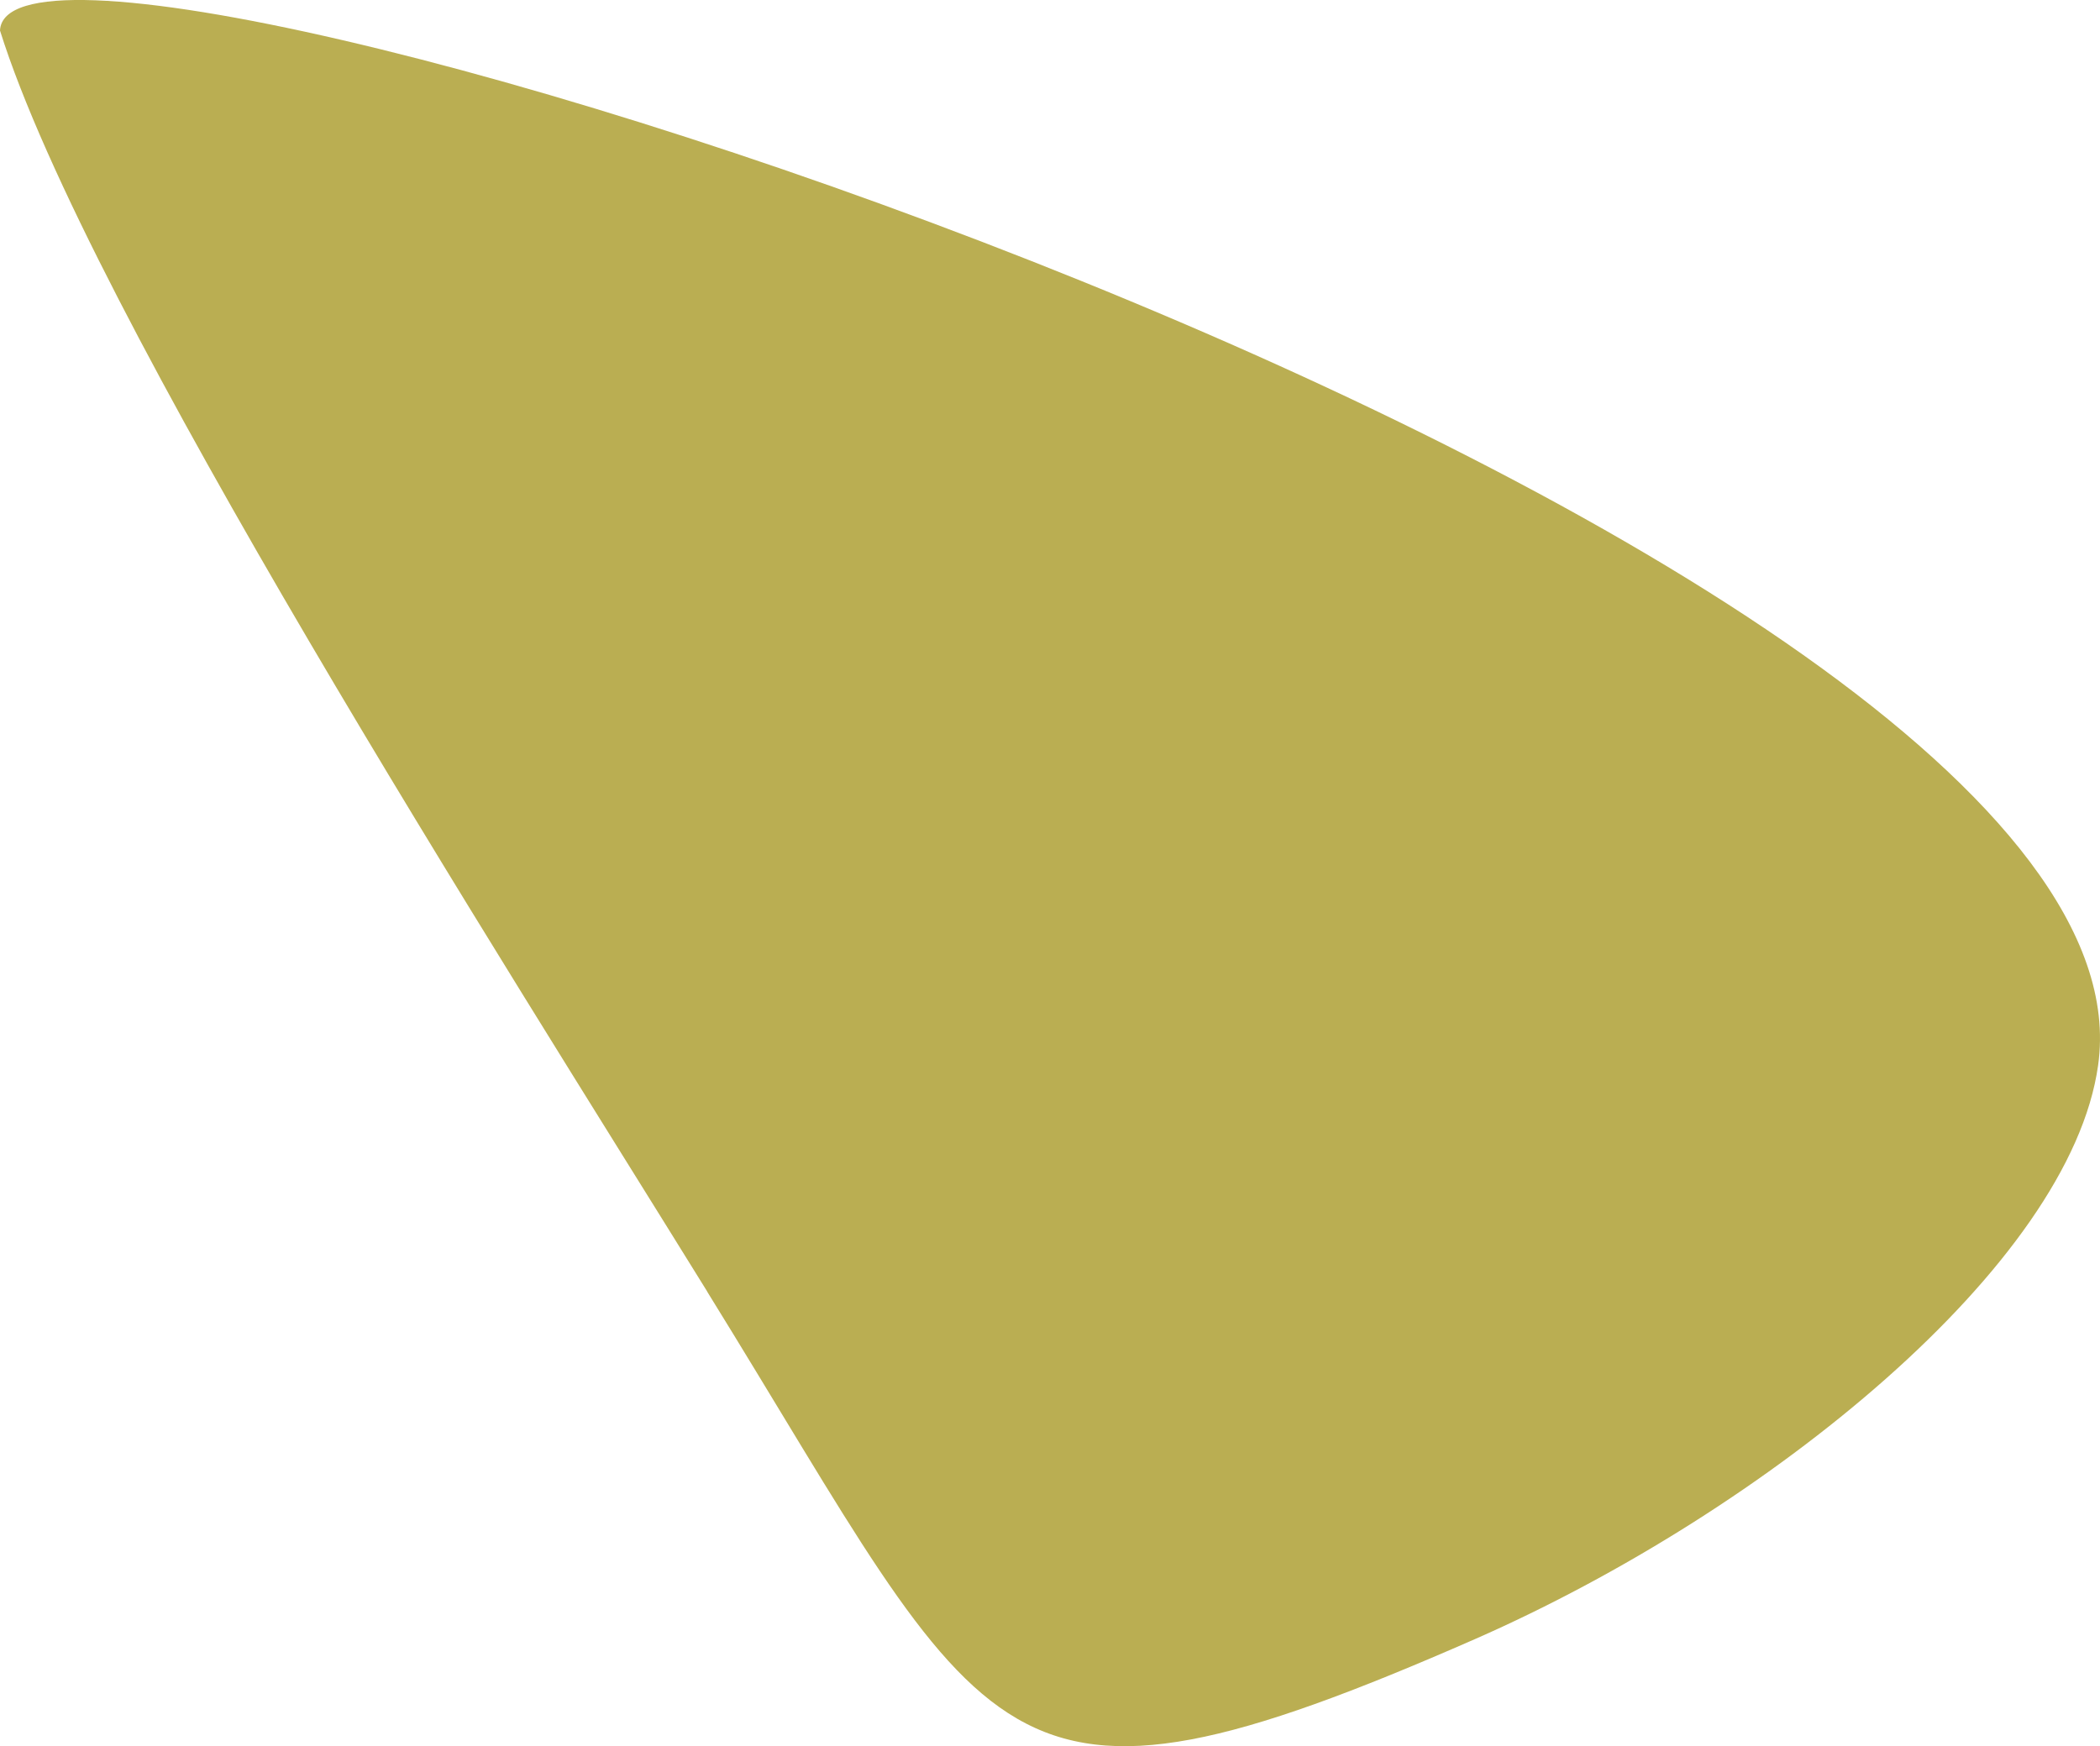 <?xml version="1.0" encoding="utf-8"?>
<!-- Generator: Adobe Illustrator 17.0.0, SVG Export Plug-In . SVG Version: 6.00 Build 0)  -->
<!DOCTYPE svg PUBLIC "-//W3C//DTD SVG 1.1 Basic//EN" "http://www.w3.org/Graphics/SVG/1.1/DTD/svg11-basic.dtd">
<svg version="1.1" baseProfile="basic" id="Слой_1"
	 xmlns="http://www.w3.org/2000/svg" xmlns:xlink="http://www.w3.org/1999/xlink" x="0px" y="0px" width="45.388px"
	 height="37.75px" viewBox="0 0 45.388 37.75" xml:space="preserve">
<path fill="#BAAE52" d="M15.286,27.921C10.793,20.661,1.907,6.745,0,0.66c0.184-3.991,46.963,10.947,45.347,22.371
	c-0.606,4.317-7.153,9.628-13.466,12.402c-10.468,4.59-10.405,2.495-16.596-7.51v-0.002H15.286z"/>
</svg>
